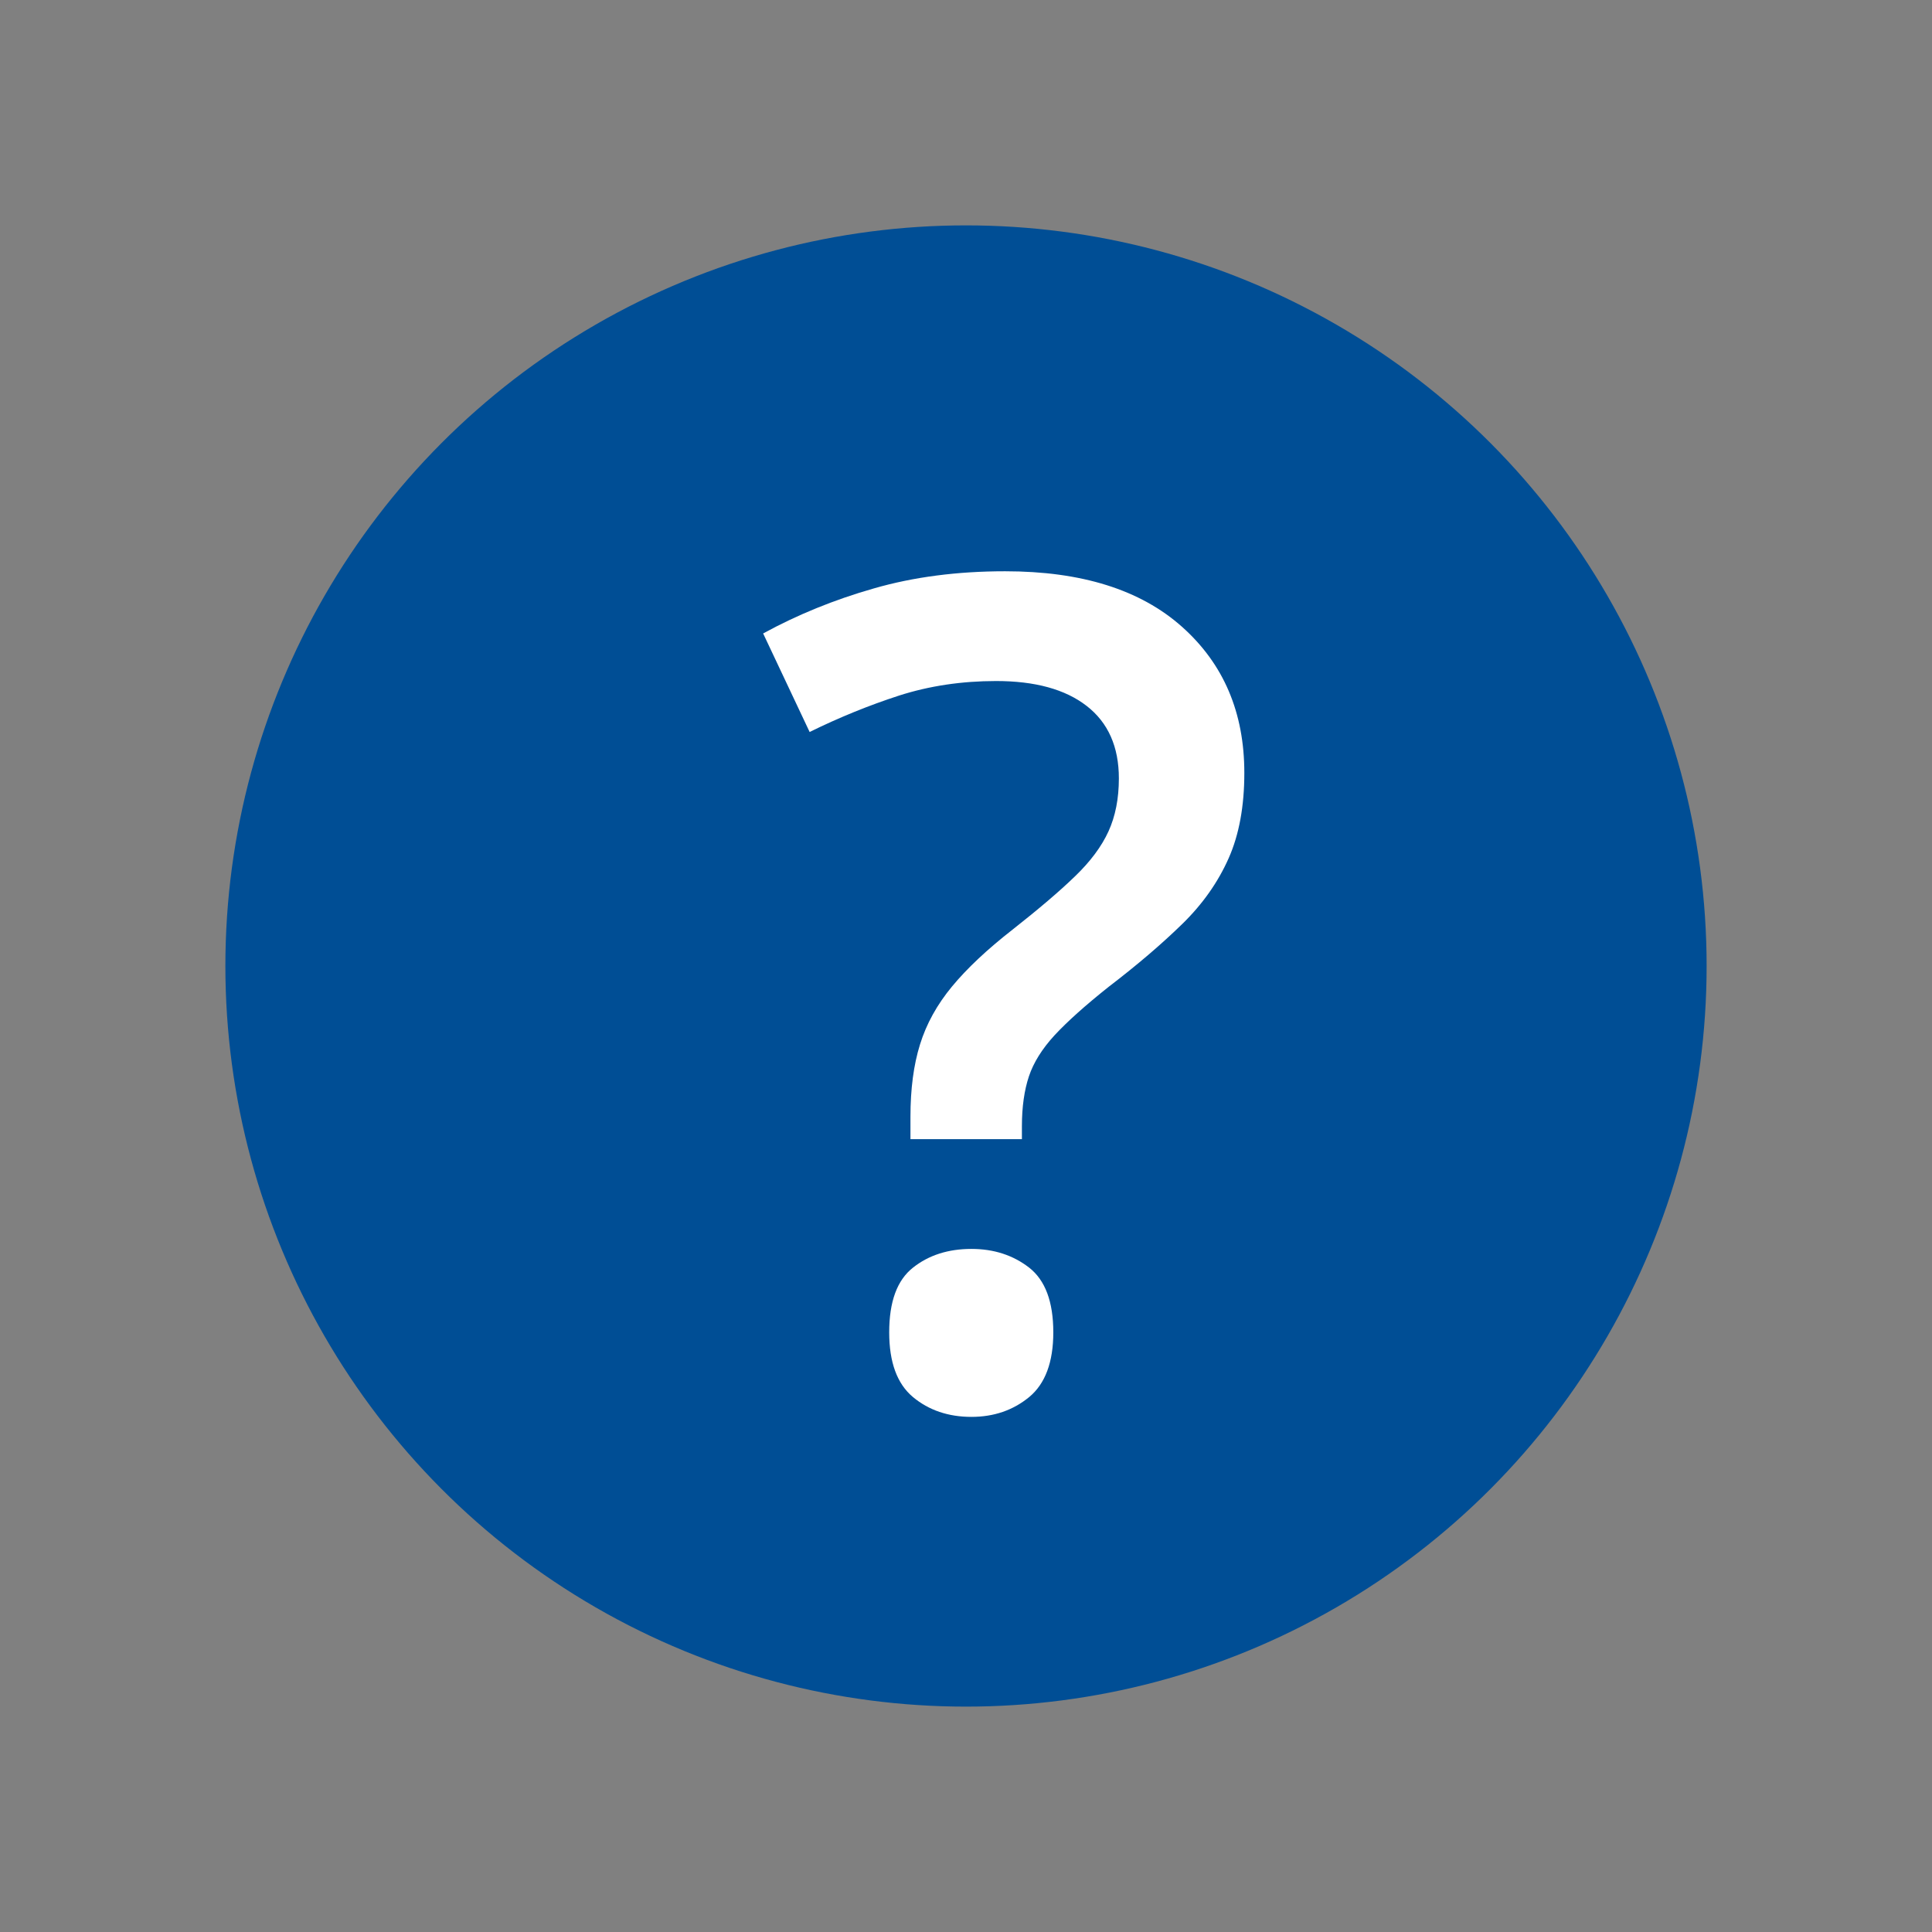 <?xml version="1.0" encoding="UTF-8"?>
<svg id="Layer_5" data-name="Layer 5" xmlns="http://www.w3.org/2000/svg" viewBox="0 0 16 16">
  <rect x="0" y="0" width="16" height="16" fill="#808080" stroke="none"/>
  <defs>
    <style>
      .cls-1 {
        fill: #004e95;
        stroke: #004e95;
        stroke-linecap: round;
        stroke-miterlimit: 10;
        stroke-width: .667px;
      }

      .cls-2 {
        fill: #fff;
        stroke-width: 0px;
      }
    </style>
  </defs>
  <circle class="cls-1" cx="8" cy="8" r="5.8"/>
  <path class="cls-2" d="m7.54,9.434v-.186c0-.229.026-.428.079-.598.053-.171.141-.33.265-.48s.291-.307.501-.471c.216-.17.389-.317.517-.441.128-.123.221-.248.278-.373s.086-.271.086-.438c0-.263-.089-.463-.267-.601-.178-.138-.428-.206-.75-.206-.284,0-.552.04-.802.12-.25.081-.498.182-.742.302l-.385-.816c.282-.154.587-.279.917-.373.329-.095.692-.142,1.087-.142.631,0,1.119.152,1.464.459.345.307.517.71.517,1.211,0,.275-.043.511-.13.707s-.214.378-.383.543-.372.339-.61.521c-.195.155-.344.289-.448.401-.104.113-.175.227-.213.341s-.058.252-.058.413v.107h-.923Zm-.176,1.6c0-.254.065-.432.197-.536.131-.104.293-.155.484-.155.186,0,.345.052.478.155.133.104.2.282.2.536,0,.247-.067.426-.2.536-.133.109-.292.164-.478.164-.191,0-.353-.055-.484-.164-.132-.11-.197-.289-.197-.536Z"/>
</svg>